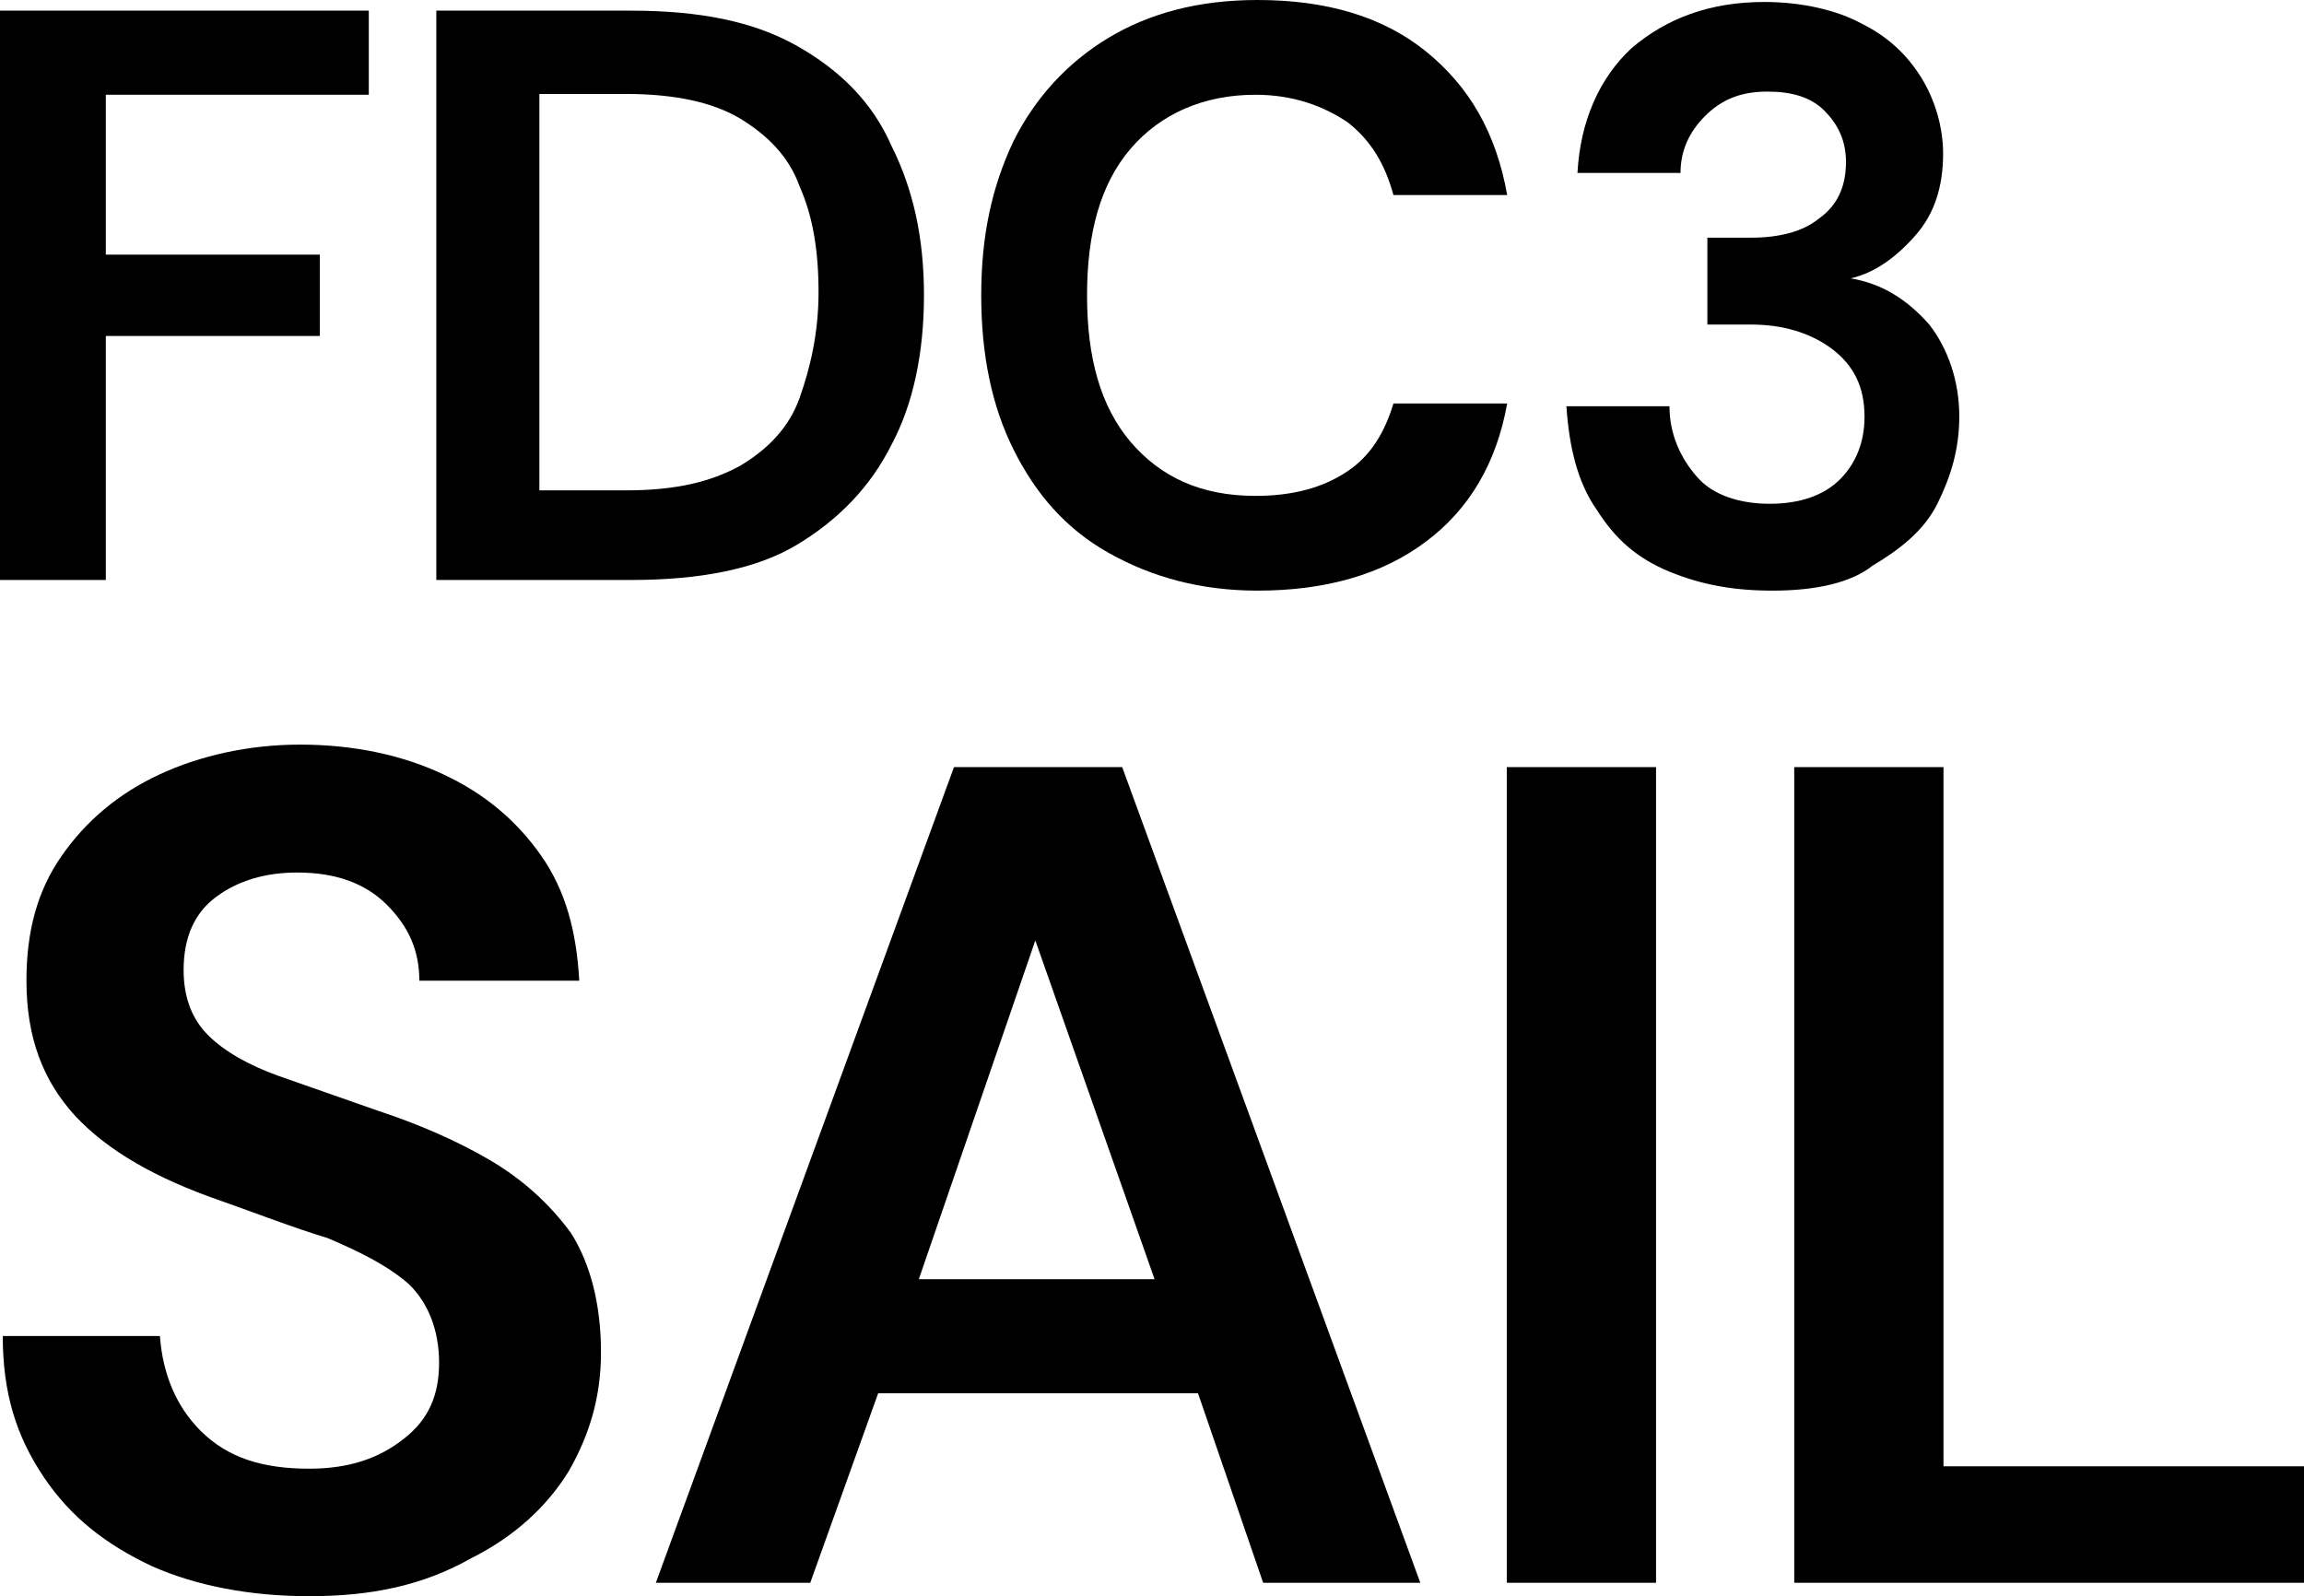 <?xml version="1.0" encoding="utf-8"?>
<!-- Generator: Adobe Illustrator 27.0.0, SVG Export Plug-In . SVG Version: 6.00 Build 0)  -->
<svg version="1.1" id="Layer_1" xmlns="http://www.w3.org/2000/svg" xmlns:xlink="http://www.w3.org/1999/xlink" x="0px" y="0px"
	 viewBox="0 0 583.5 404.3" style="enable-background:new 0 0 583.5 404.3;" xml:space="preserve">
<g>
	<g>
		<path d="M0,146.9V2.7h93.4V24H26.8v40.5H81v20.6H26.8v61.8H0z"/>
		<path d="M110.5,146.9V2.7h49.4c17.2,0,30.9,2.7,41.9,8.9s19.2,14.4,24,25.4c5.5,11,8.2,23.3,8.2,37.8s-2.7,27.5-8.2,37.8
			c-5.5,11-13.7,19.2-24,25.4c-10.3,6.2-24.7,8.9-41.9,8.9H110.5z M136.6,124.2h22c12.4,0,21.3-2.1,28.8-6.2
			c6.9-4.1,12.4-9.6,15.1-17.2s4.8-16.5,4.8-26.8s-1.4-19.2-4.8-26.8c-2.7-7.6-8.2-13-15.1-17.2c-6.9-4.1-16.5-6.2-28.8-6.2h-22
			C136.6,24,136.6,124.2,136.6,124.2z"/>
		<path d="M318.5,149.6c-14.4,0-26.8-3.4-37.8-9.6c-11-6.2-18.5-15.1-24-26.1s-8.2-24-8.2-39.1s2.7-27.5,8.2-39.1
			c5.5-11,13.7-19.9,24-26.1C291,3.4,303.4,0,318.5,0c17.2,0,31.6,4.1,42.6,13c11,8.9,17.8,20.6,20.6,36.4h-28.8
			c-2.1-7.6-5.5-13.7-11.7-18.5c-6.2-4.1-13.7-6.9-23.3-6.9c-13,0-24,4.8-31.6,13.7c-7.6,8.9-11,21.3-11,37.1s3.4,28.1,11,37.1
			c7.6,8.9,17.8,13.7,31.6,13.7c9.6,0,17.2-2.1,23.3-6.2c6.2-4.1,9.6-10.3,11.7-17.2h28.8c-2.7,15.1-9.6,26.8-20.6,35
			C350.1,145.5,335.7,149.6,318.5,149.6z"/>
		<path d="M448.9,149.6c-9.6,0-17.8-1.4-26.1-4.8c-8.2-3.4-13.7-8.2-18.5-15.8c-4.8-6.9-6.9-15.8-7.6-26.1h26.1
			c0,6.9,2.7,13,6.9,17.8c4.1,4.8,11,6.9,18.5,6.9c7.6,0,13.7-2.1,17.8-6.2c4.1-4.1,6.2-9.6,6.2-15.8c0-7.6-2.7-13-8.2-17.2
			c-5.5-4.1-12.4-6.2-20.6-6.2h-11v-22h11c6.9,0,13-1.4,17.2-4.8c4.8-3.4,6.9-8.2,6.9-14.4c0-5.5-2.1-9.6-5.5-13
			c-3.4-3.4-8.2-4.8-14.4-4.8c-6.9,0-11.7,2.1-15.8,6.2c-4.1,4.1-6.2,8.9-6.2,14.4h-26.1c0.7-13,5.5-24,13.7-31.6
			c8.9-7.6,19.9-11.7,33.6-11.7c9.6,0,18.5,2.1,24.7,5.5c6.9,3.4,11.7,8.2,15.1,13.7s5.5,12.4,5.5,19.2c0,8.2-2.1,15.1-6.9,20.6
			c-4.8,5.5-10.3,9.6-16.5,11c8.2,1.4,14.4,5.5,19.9,11.7c4.8,6.2,7.6,14.4,7.6,23.3c0,8.2-2.1,15.1-5.5,22
			c-3.4,6.9-9.6,11.7-16.5,15.8C468.8,147.6,459.9,149.6,448.9,149.6z"/>
	</g>
	<g>
		<path d="M78.3,404.3c-15.1,0-28.8-2.7-39.8-7.6c-11.7-5.5-20.6-12.4-27.5-22.7S0.7,352.8,0.7,338.4h39.8c0.7,9.6,4.1,17.8,10.3,24
			c6.9,6.9,15.8,9.6,27.5,9.6c10.3,0,17.8-2.7,24-7.6c6.2-4.8,8.9-11,8.9-19.2c0-8.2-2.7-15.1-7.6-19.9c-5.5-4.8-12.4-8.2-20.6-11.7
			c-8.9-2.7-17.8-6.2-27.5-9.6c-15.8-5.5-28.1-12.4-36.4-21.3c-8.2-8.9-12.4-19.9-12.4-34.3c0-12.4,2.7-22.7,8.9-31.6
			s14.4-15.8,24.7-20.6s22.7-7.6,35.7-7.6c13.7,0,26.1,2.7,36.4,7.6c10.3,4.8,18.5,11.7,24.7,20.6c6.2,8.9,8.9,19.2,9.6,31.6h-40.5
			c0-7.6-2.7-13.7-8.2-19.2c-5.5-5.5-13-8.2-22.7-8.2c-8.2,0-15.1,2.1-20.6,6.2c-5.5,4.1-8.2,10.3-8.2,18.5c0,6.9,2.1,12.4,6.2,16.5
			c4.1,4.1,10.3,7.6,17.8,10.3c7.6,2.7,15.8,5.5,25.4,8.9c10.3,3.4,19.9,7.6,28.1,12.4c8.2,4.8,15.1,11,20.6,18.5
			c4.8,7.6,7.6,17.8,7.6,30.2c0,11-2.7,20.6-8.2,30.2c-5.5,8.9-13.7,16.5-24.7,22C107.1,401.6,94,404.3,78.3,404.3z"/>
		<path d="M166.1,400.9l75.5-206.6h42.6l75.5,206.6h-39.8l-16.5-48h-81l-17.2,48H166.1z M232.7,324h59.7l-30.2-85.8L232.7,324z"/>
		<path d="M381.6,400.9V194.3h37.8v206.6H381.6z"/>
		<path d="M454.4,400.9V194.3h37.8v177.1h91.3v29.5H454.4z"/>
	</g>
</g>
</svg>
